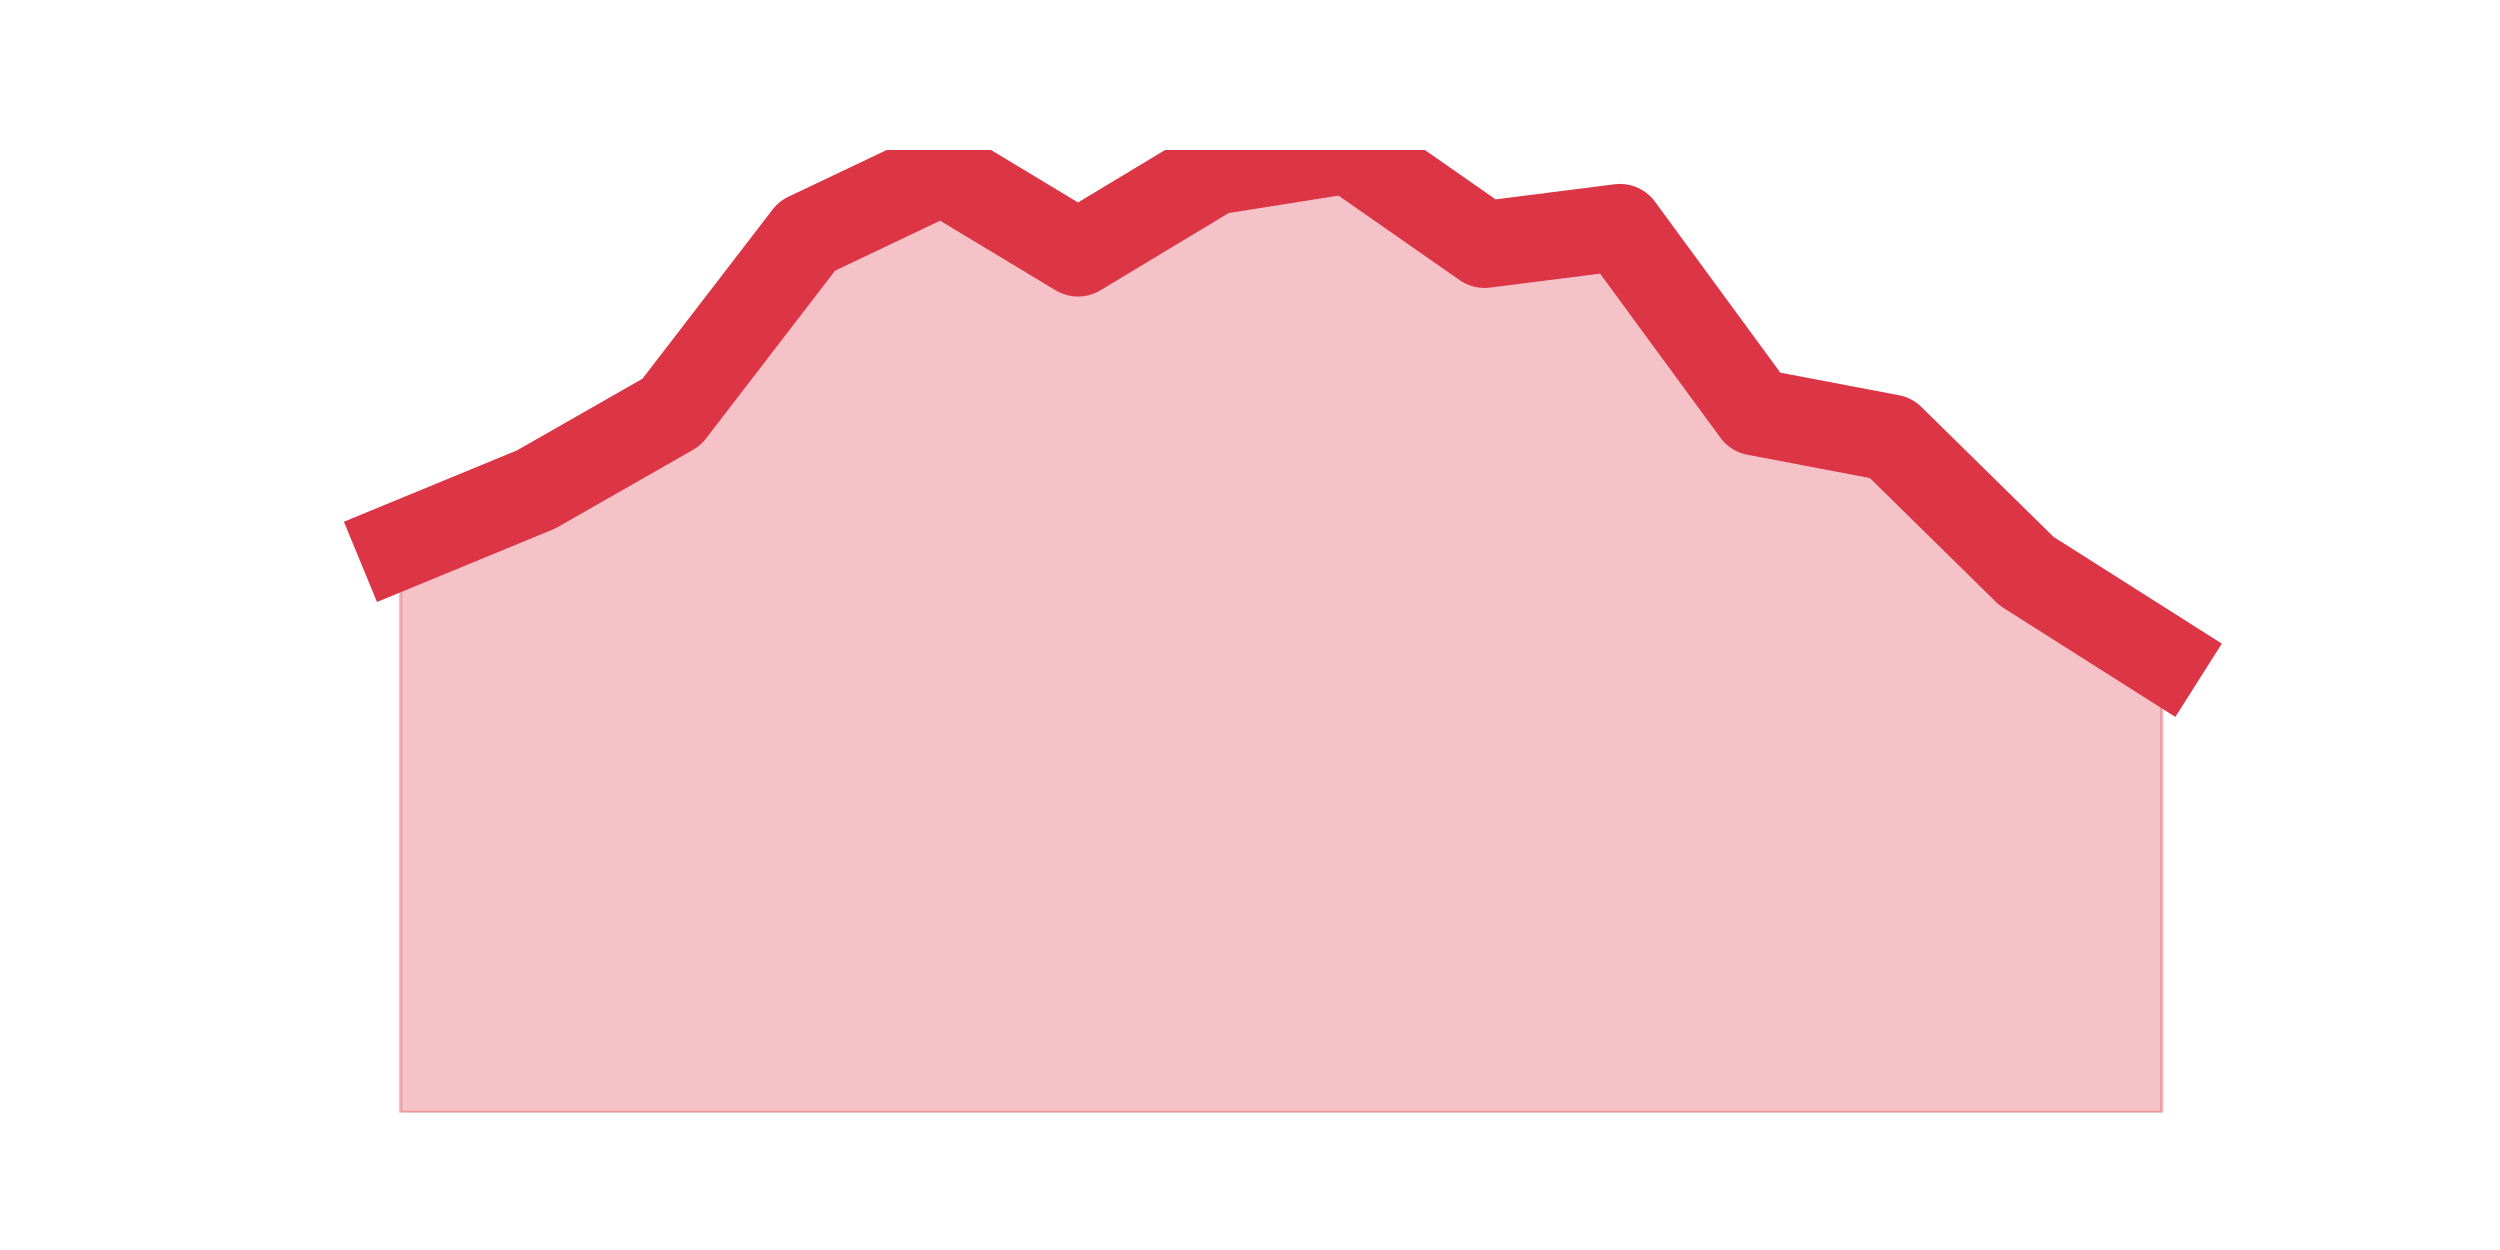 <?xml version="1.0" encoding="utf-8" standalone="no"?>
<!DOCTYPE svg PUBLIC "-//W3C//DTD SVG 1.1//EN"
  "http://www.w3.org/Graphics/SVG/1.1/DTD/svg11.dtd">
<!-- Created with matplotlib (https://matplotlib.org/) -->
<svg height="360pt" version="1.1" viewBox="0 0 720 360" width="720pt" xmlns="http://www.w3.org/2000/svg" xmlns:xlink="http://www.w3.org/1999/xlink">
 <defs>
  <style type="text/css">*{stroke-linecap:butt;stroke-linejoin:round;}</style>
 </defs>
 <g id="figure_1">
  <g id="patch_1">
   <path d="M 0 360 
L 720 360 
L 720 0 
L 0 0 
z
" style="fill:none;"/>
  </g>
  <g id="axes_1">
   <g id="matplotlib.axis_1"/>
   <g id="matplotlib.axis_2"/>
   <g id="PolyCollection_1">
    <defs>
     <path d="M 115.364 -202.95 
L 115.364 -39.6 
L 154.385 -39.6 
L 193.406 -39.6 
L 232.427 -39.6 
L 271.448 -39.6 
L 310.469 -39.6 
L 349.49 -39.6 
L 388.51 -39.6 
L 427.531 -39.6 
L 466.552 -39.6 
L 505.573 -39.6 
L 544.594 -39.6 
L 583.615 -39.6 
L 622.636 -39.6 
L 622.636 -170.775 
L 622.636 -170.775 
L 583.615 -195.525 
L 544.594 -233.887 
L 505.573 -241.312 
L 466.552 -294.525 
L 427.531 -289.575 
L 388.51 -316.8 
L 349.49 -310.613 
L 310.469 -287.1 
L 271.448 -310.613 
L 232.427 -292.05 
L 193.406 -241.312 
L 154.385 -219.037 
L 115.364 -202.95 
z
" id="ma641512043" style="stroke:#dc3545;stroke-opacity:0.3;"/>
    </defs>
    <g clip-path="url(#pe4238a5482)">
     <use style="fill:#dc3545;fill-opacity:0.3;stroke:#dc3545;stroke-opacity:0.3;" x="0" xlink:href="#ma641512043" y="360"/>
    </g>
   </g>
   <g id="line2d_1">
    <path clip-path="url(#pe4238a5482)" d="M 115.364 157.05 
L 154.385 140.963 
L 193.406 118.688 
L 232.427 67.95 
L 271.448 49.388 
L 310.469 72.9 
L 349.49 49.388 
L 388.51 43.2 
L 427.531 70.425 
L 466.552 65.475 
L 505.573 118.688 
L 544.594 126.112 
L 583.615 164.475 
L 622.636 189.225 
" style="fill:none;stroke:#dc3545;stroke-linecap:square;stroke-width:25;"/>
   </g>
  </g>
 </g>
 <defs>
  <clipPath id="pe4238a5482">
   <rect height="277.2" width="558" x="90" y="43.2"/>
  </clipPath>
 </defs>
</svg>
